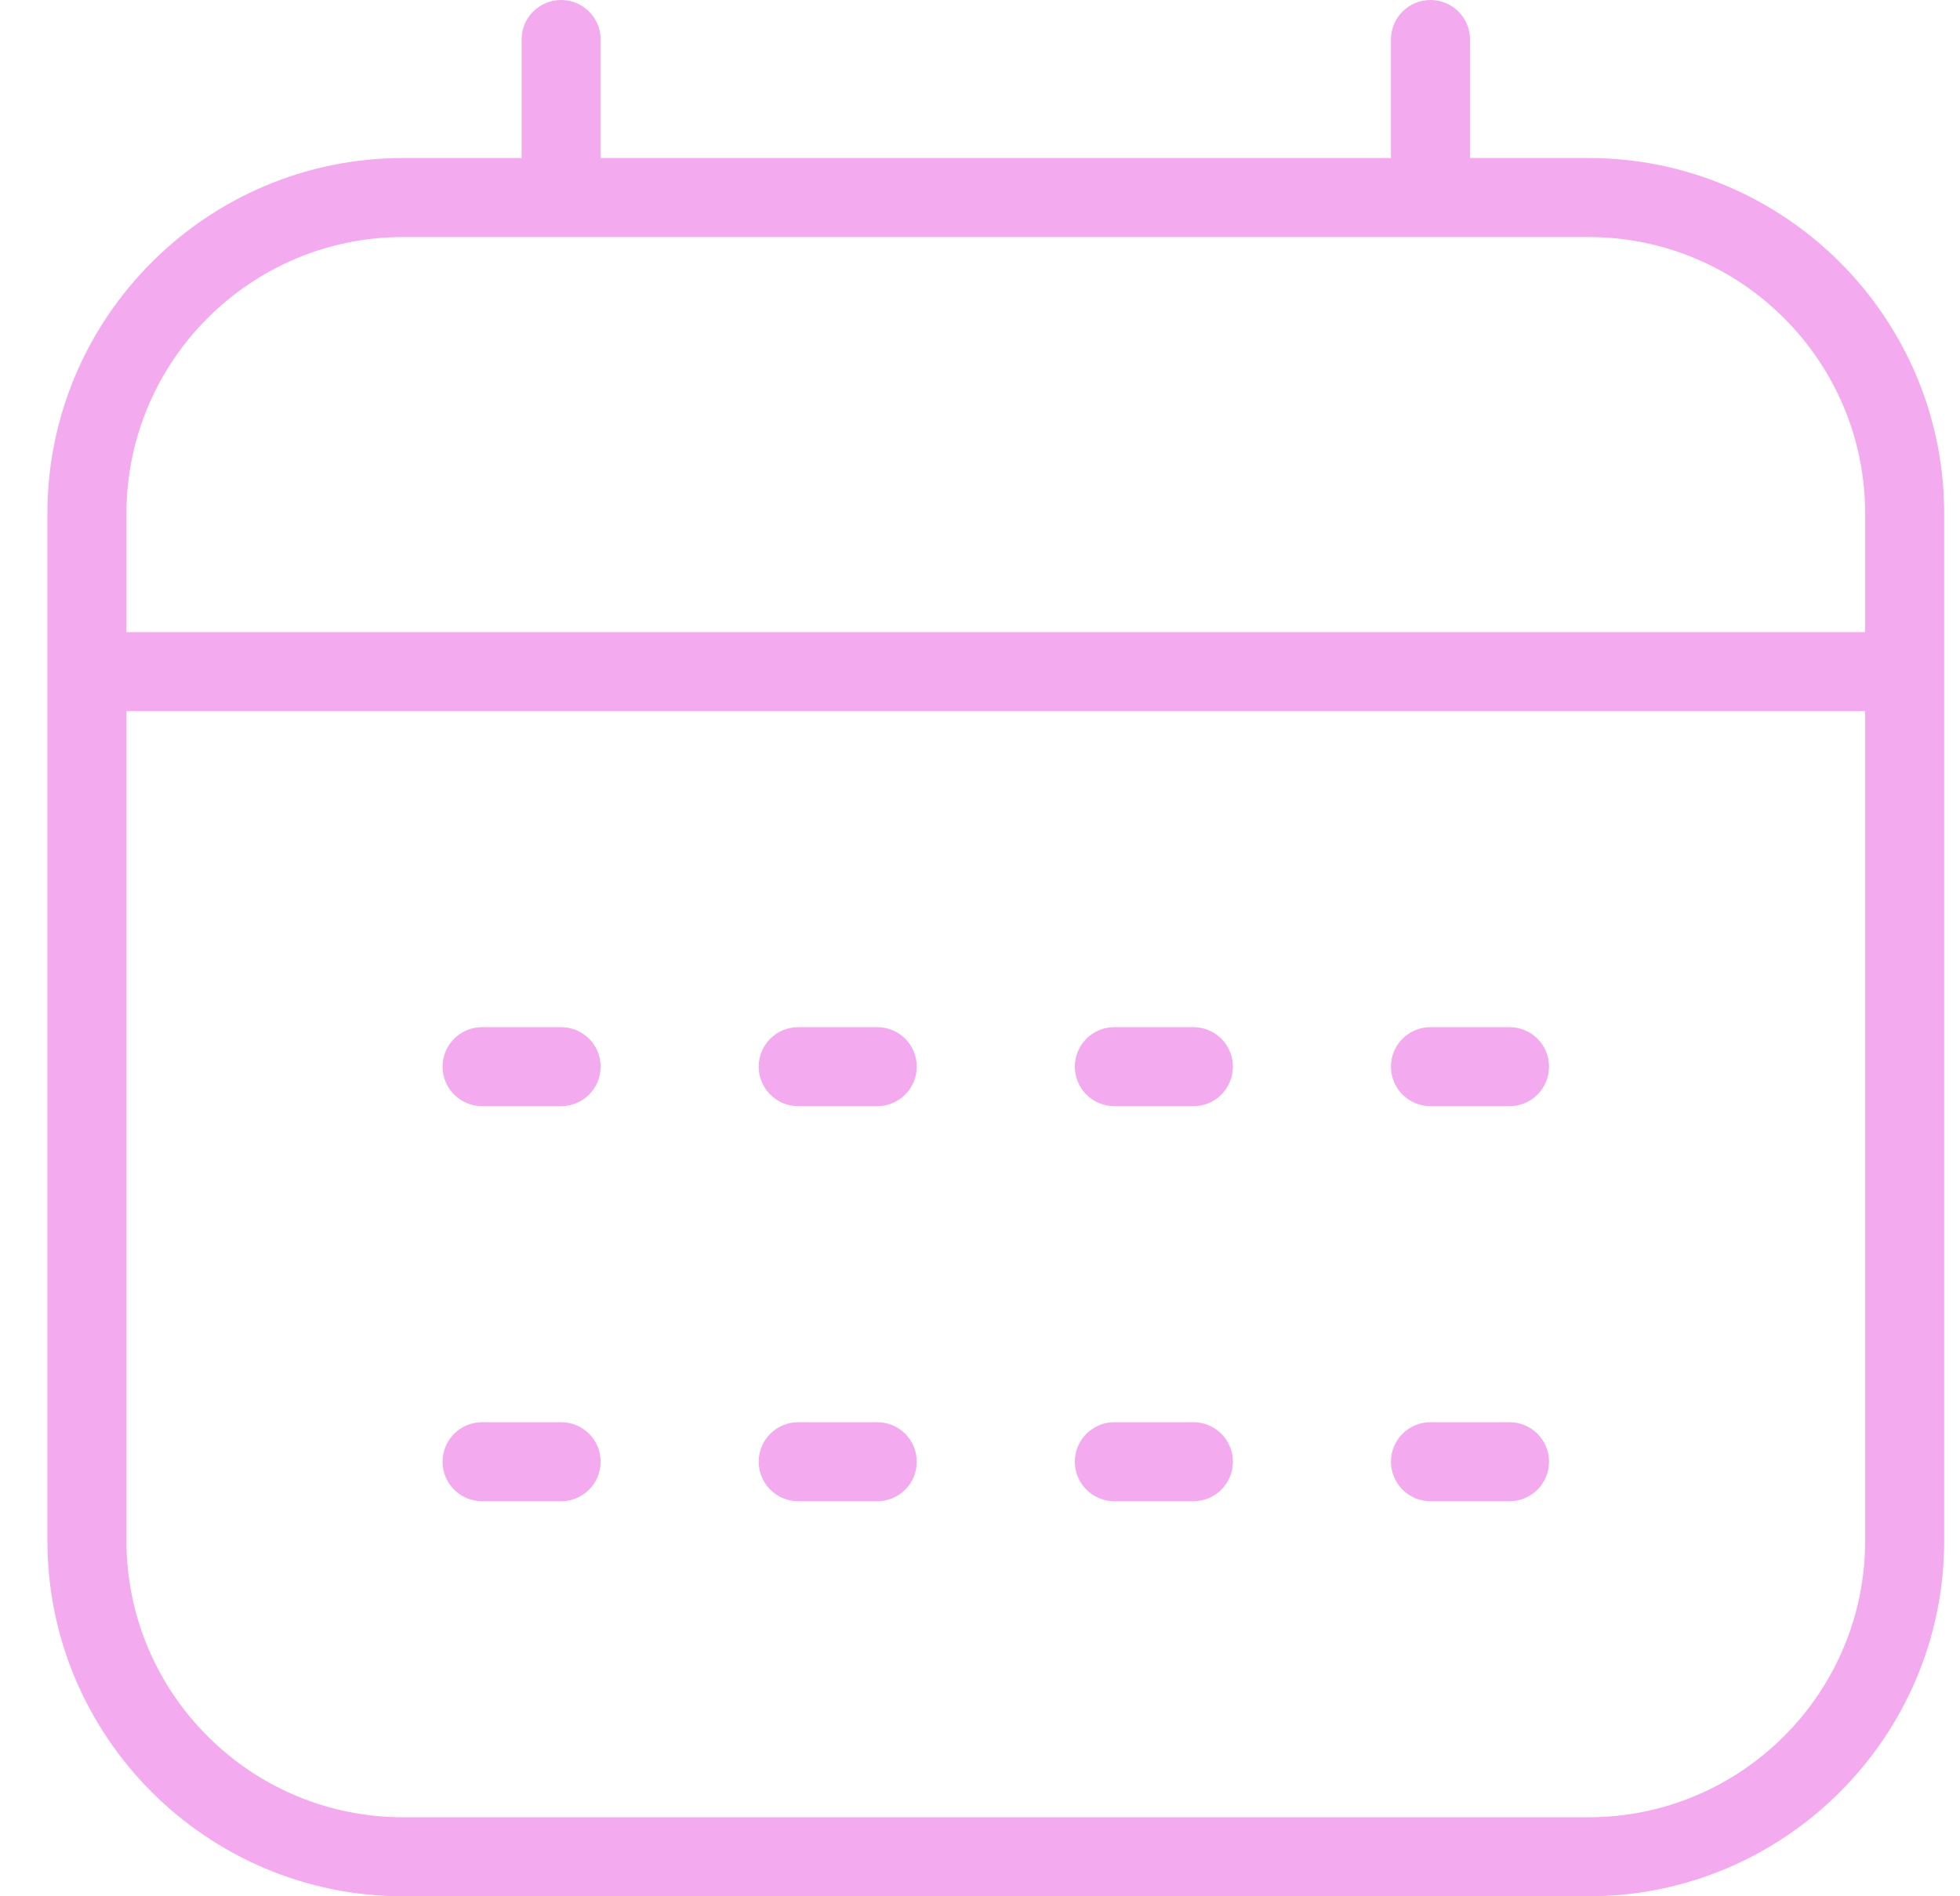 <svg width="31" height="30" viewBox="0 0 31 30" fill="none" xmlns="http://www.w3.org/2000/svg">
<g clip-path="url(#clip0_2125_109)">
<path d="M13.875 16.25H12.625C12.28 16.25 12 16.53 12 16.875C12 17.22 12.28 17.5 12.625 17.5H13.875C14.22 17.5 14.5 17.22 14.5 16.875C14.5 16.53 14.22 16.25 13.875 16.25Z" fill="#F3AAEE"/>
<path d="M18.875 16.25H17.625C17.28 16.25 17 16.53 17 16.875C17 17.22 17.28 17.5 17.625 17.5H18.875C19.22 17.5 19.5 17.22 19.5 16.875C19.5 16.53 19.22 16.25 18.875 16.25Z" fill="#F3AAEE"/>
<path d="M23.875 16.25H22.625C22.28 16.25 22 16.53 22 16.875C22 17.22 22.28 17.5 22.625 17.5H23.875C24.22 17.5 24.5 17.22 24.5 16.875C24.5 16.53 24.22 16.25 23.875 16.25Z" fill="#F3AAEE"/>
<path d="M13.875 22.5H12.625C12.28 22.5 12 22.78 12 23.125C12 23.47 12.28 23.75 12.625 23.75H13.875C14.22 23.75 14.5 23.47 14.5 23.125C14.5 22.78 14.22 22.5 13.875 22.5Z" fill="#F3AAEE"/>
<path d="M8.875 16.25H7.625C7.28 16.25 7 16.53 7 16.875C7 17.22 7.28 17.5 7.625 17.5H8.875C9.22 17.5 9.5 17.22 9.5 16.875C9.5 16.53 9.22 16.25 8.875 16.25Z" fill="#F3AAEE"/>
<path d="M8.875 22.5H7.625C7.28 22.5 7 22.78 7 23.125C7 23.47 7.28 23.75 7.625 23.75H8.875C9.22 23.75 9.5 23.47 9.5 23.125C9.5 22.78 9.22 22.5 8.875 22.5Z" fill="#F3AAEE"/>
<path d="M18.875 22.5H17.625C17.28 22.5 17 22.78 17 23.125C17 23.47 17.28 23.75 17.625 23.75H18.875C19.22 23.75 19.5 23.47 19.5 23.125C19.5 22.78 19.22 22.5 18.875 22.5Z" fill="#F3AAEE"/>
<path d="M23.875 22.5H22.625C22.28 22.5 22 22.78 22 23.125C22 23.47 22.28 23.75 22.625 23.75H23.875C24.22 23.75 24.5 23.47 24.5 23.125C24.5 22.78 24.22 22.5 23.875 22.5Z" fill="#F3AAEE"/>
<path d="M25.125 2.5H23.25V0.625C23.25 0.28 22.97 0 22.625 0C22.28 0 22 0.28 22 0.625V2.5H9.5V0.625C9.5 0.28 9.22 0 8.875 0C8.53 0 8.25 0.28 8.25 0.625V2.5H6.375C3.274 2.5 0.75 5.024 0.75 8.125V24.375C0.75 27.476 3.274 30 6.375 30H25.125C28.226 30 30.75 27.476 30.75 24.375V8.125C30.75 5.024 28.226 2.5 25.125 2.5ZM6.375 3.75H25.125C27.538 3.75 29.5 5.713 29.5 8.125V10H2V8.125C2 5.713 3.962 3.75 6.375 3.75ZM25.125 28.75H6.375C3.962 28.75 2 26.788 2 24.375V11.25H29.5V24.375C29.5 26.788 27.538 28.75 25.125 28.75Z" fill="#F3AAEE"/>
</g>
<defs>
<clipPath id="clip0_2125_109">
<rect width="30" height="30" fill="white" transform="translate(0.75)"/>
</clipPath>
</defs>
</svg>

